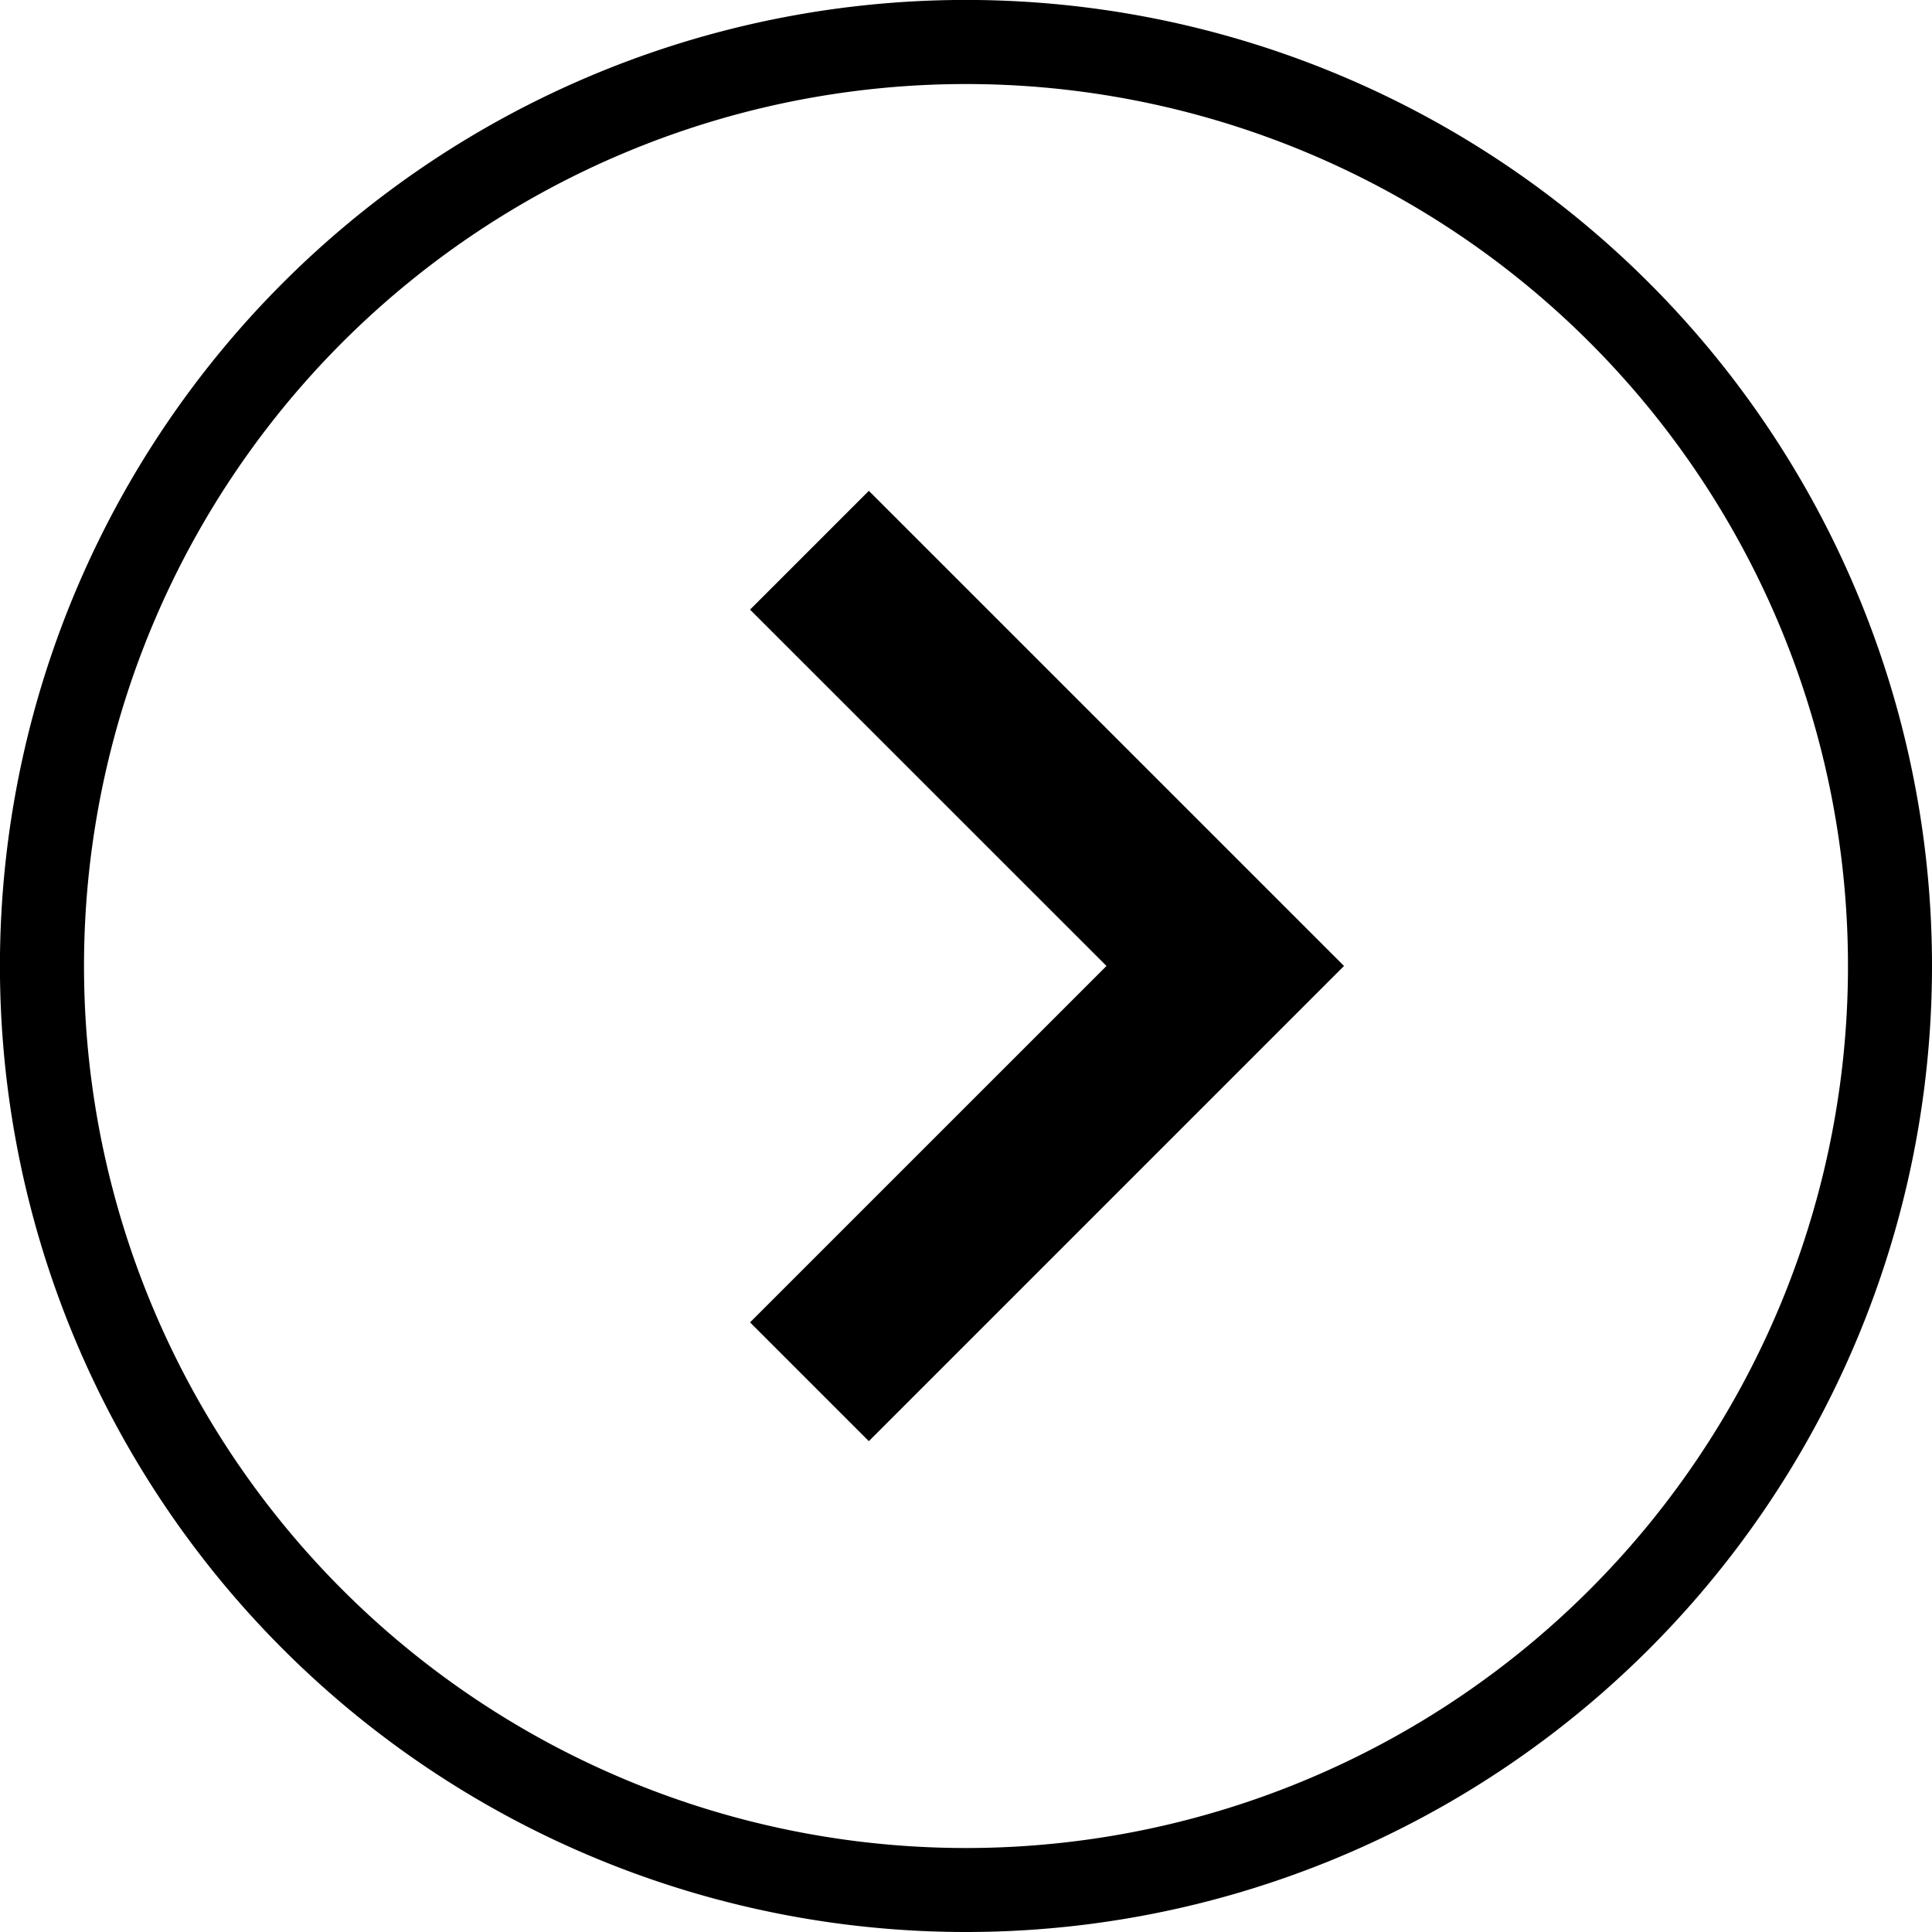<svg xmlns="http://www.w3.org/2000/svg" viewBox="1486.001 -3524.999 65.998 65.998">
  <defs>
    <style>
      .cls-1 {
        fill-rule: evenodd;
      }
    </style>
  </defs>
  <g id="if_circle-next-arrow-disclosure-outline-stroke_763447" transform="translate(1485.001 -3524.999)">
    <g id="Artboard-1" transform="translate(1 0)">
      <path id="circle-next-arrow-disclosure-outline-stroke" class="cls-1" d="M0,33A33,33,0,1,0,33,0,33,33,0,0,0,0,33Zm63.128,0A30.129,30.129,0,1,1,33,2.869,30.129,30.129,0,0,1,63.128,33ZM36.318,49.231l4.058-4.058L28.2,33,40.376,20.825l-4.058-4.058L20.086,33Z" transform="translate(65.998 65.998) rotate(180)"/>
    </g>
  </g>
</svg>
